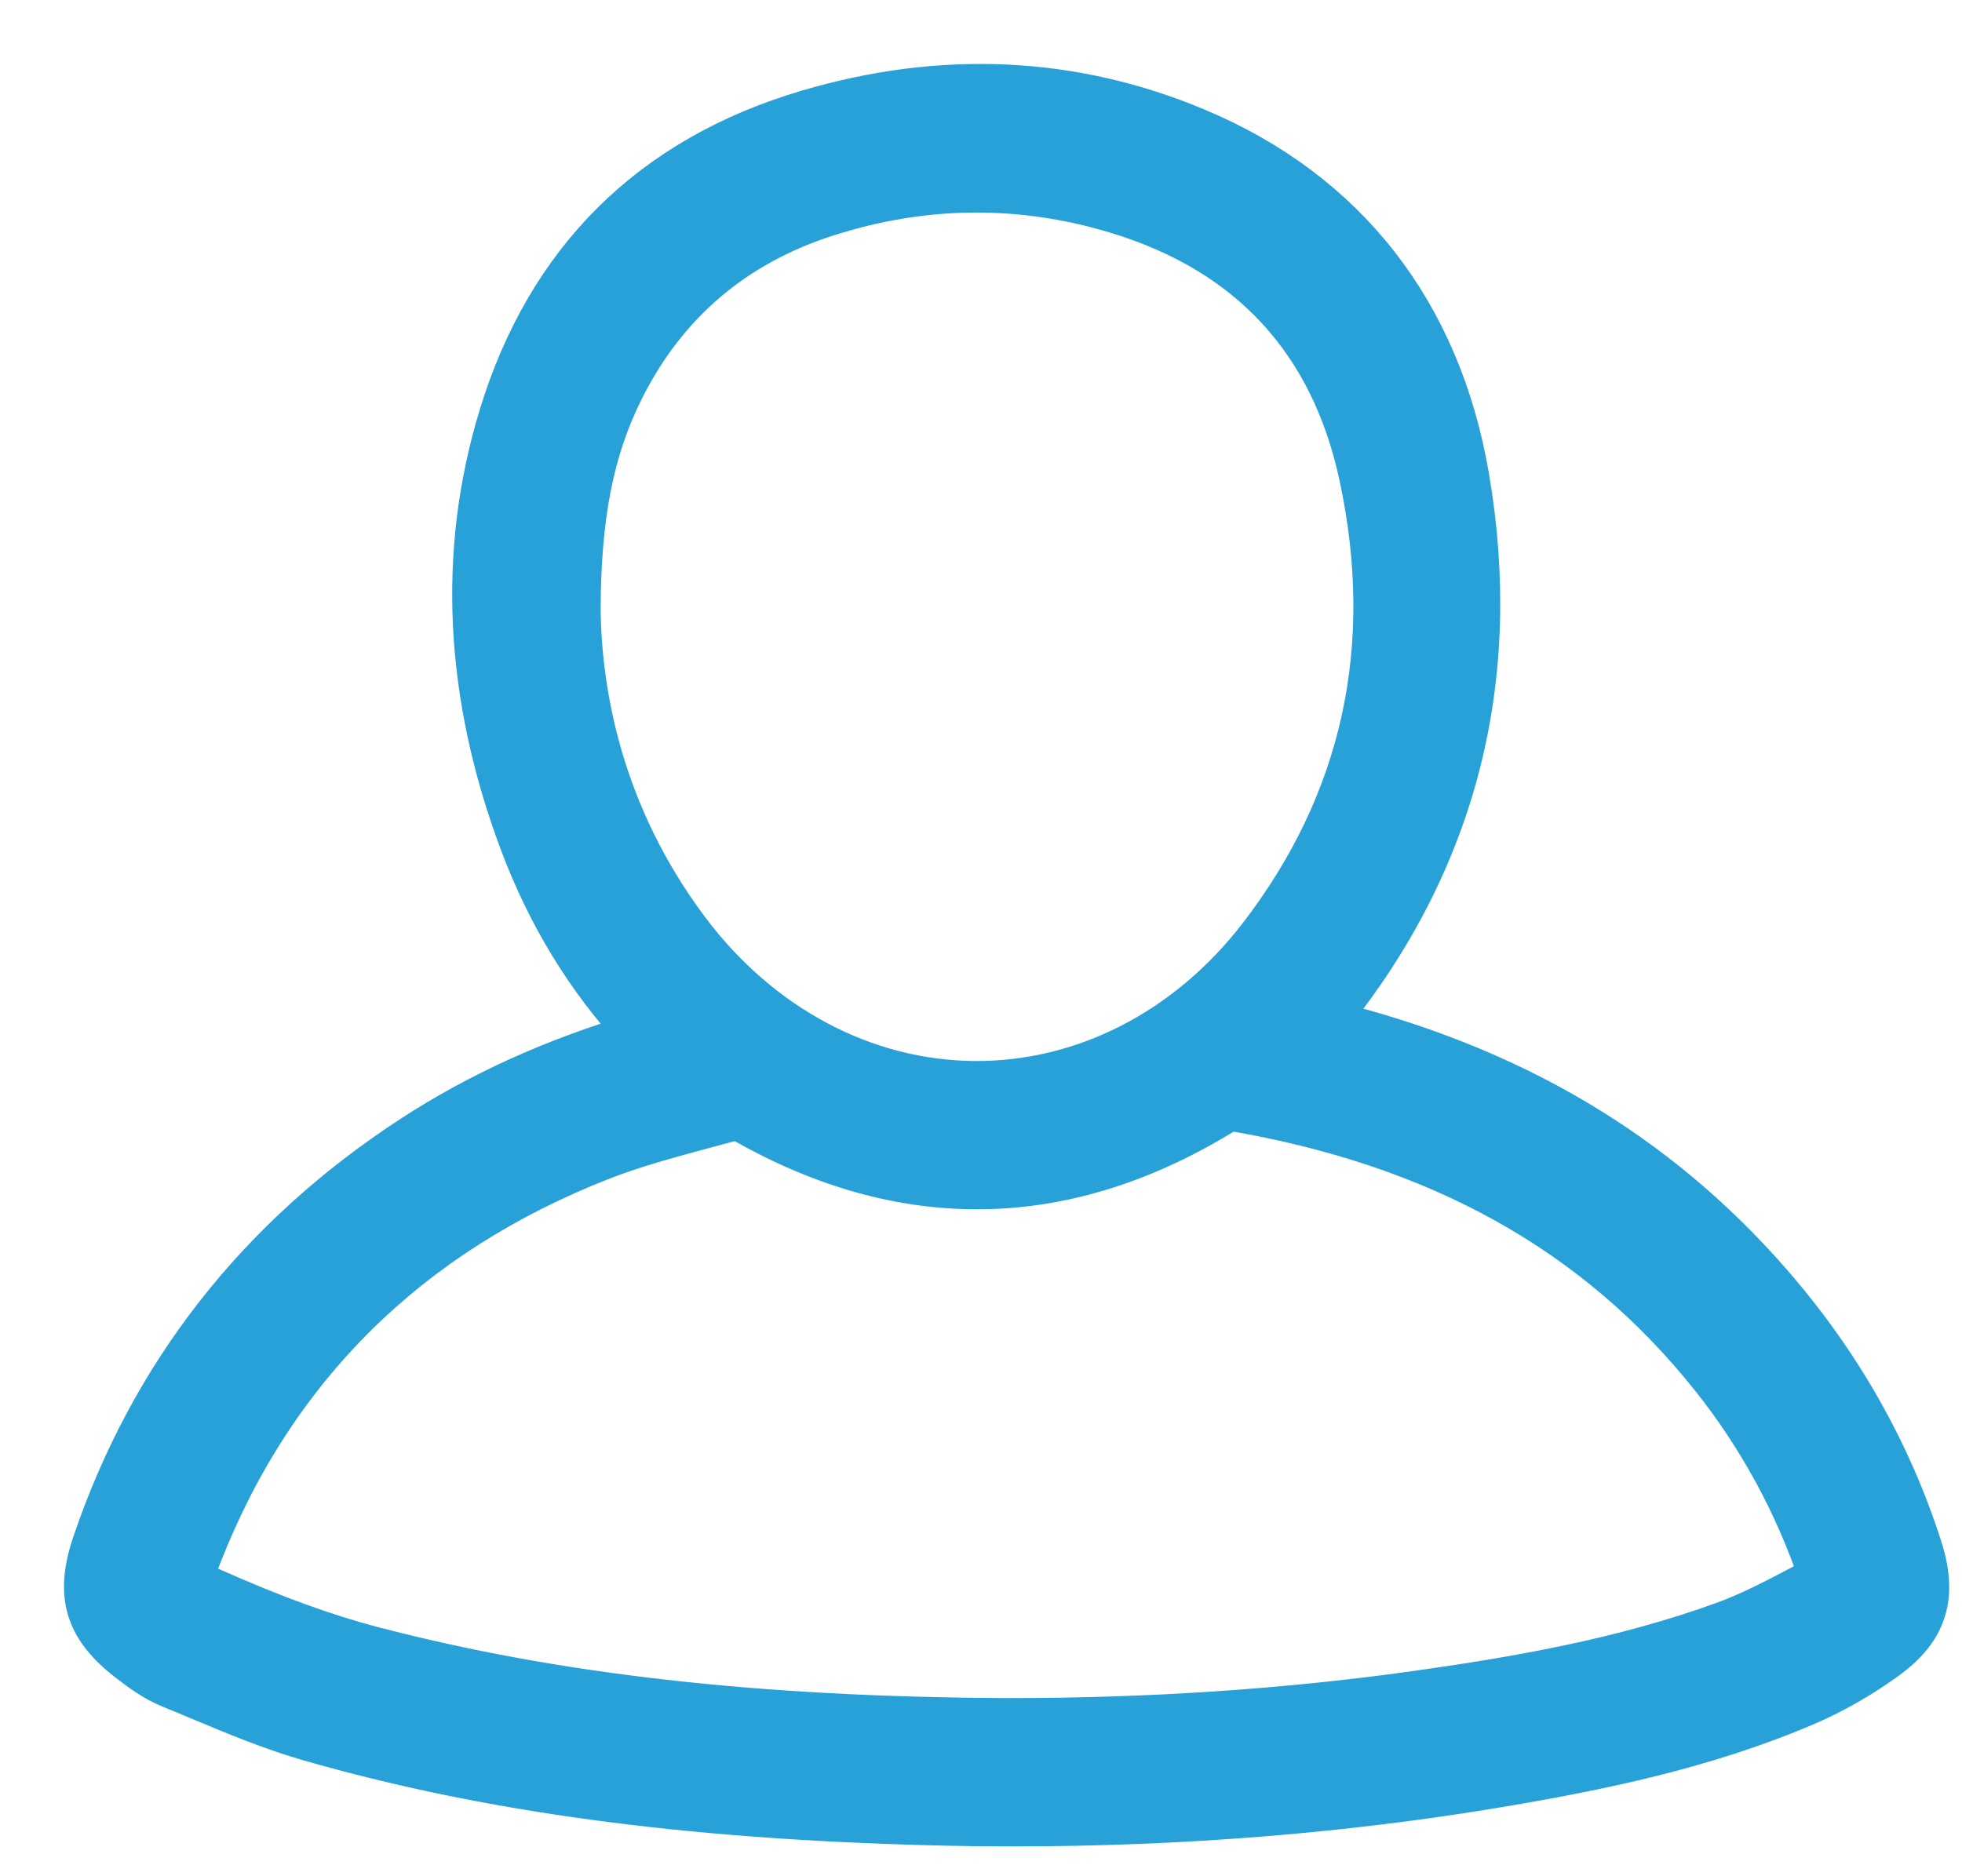 <svg width="23" height="22" viewBox="0 0 23 22" fill="none" xmlns="http://www.w3.org/2000/svg">
<path d="M22.517 18.144C22.154 17.012 21.56 15.97 20.755 15.047C19.415 13.51 17.709 12.501 15.552 11.973C15.569 11.953 15.586 11.932 15.602 11.912C17.072 10.074 17.611 7.946 17.207 5.588C16.876 3.657 15.776 2.249 14.026 1.516C12.577 0.908 11.042 0.837 9.465 1.304C7.632 1.847 6.42 3.05 5.862 4.88C5.378 6.468 5.459 8.147 6.103 9.87C6.426 10.732 6.88 11.477 7.481 12.127C6.486 12.423 5.616 12.818 4.834 13.327C3.026 14.504 1.768 16.112 1.095 18.104C0.892 18.705 1.008 19.089 1.51 19.475C1.639 19.574 1.8 19.698 1.996 19.778C2.116 19.826 2.236 19.877 2.355 19.927C2.766 20.099 3.191 20.276 3.634 20.403C5.718 21 8.028 21.313 10.902 21.387C11.231 21.396 11.558 21.4 11.884 21.4C13.848 21.4 15.757 21.246 17.571 20.942C18.735 20.746 19.975 20.495 21.16 19.989C21.49 19.848 21.811 19.665 22.115 19.444C22.581 19.106 22.702 18.717 22.517 18.144ZM11.853 20.161C11.835 20.161 11.818 20.161 11.8 20.161C8.874 20.147 6.514 19.88 4.373 19.322C3.808 19.174 3.208 18.956 2.483 18.634C2.357 18.578 2.289 18.541 2.251 18.518C2.265 18.46 2.298 18.366 2.349 18.238C3.21 16.04 4.789 14.477 7.042 13.592C7.439 13.437 7.853 13.326 8.291 13.208C8.41 13.176 8.529 13.144 8.648 13.112C10.567 14.232 12.497 14.201 14.386 13.022C14.396 13.016 14.41 13.011 14.419 13.008C16.864 13.42 18.711 14.448 20.066 16.15C20.62 16.846 21.048 17.631 21.337 18.485C21.279 18.515 21.222 18.545 21.165 18.576C20.841 18.747 20.535 18.91 20.217 19.026C19.009 19.466 17.756 19.679 16.582 19.844C15.079 20.054 13.488 20.161 11.853 20.161ZM14.762 10.982C13.917 12.077 12.704 12.698 11.427 12.691C10.137 12.683 8.914 12.033 8.069 10.908C7.039 9.535 6.806 8.116 6.791 7.166C6.793 6.053 6.945 5.274 7.302 4.561C7.806 3.555 8.61 2.87 9.693 2.523C10.827 2.159 11.973 2.149 13.098 2.492C14.648 2.964 15.606 4.001 15.946 5.575C16.379 7.582 15.981 9.402 14.762 10.982Z" fill="#28A1D9" stroke="#28A1D9" stroke-width="0.5"/>
</svg>
